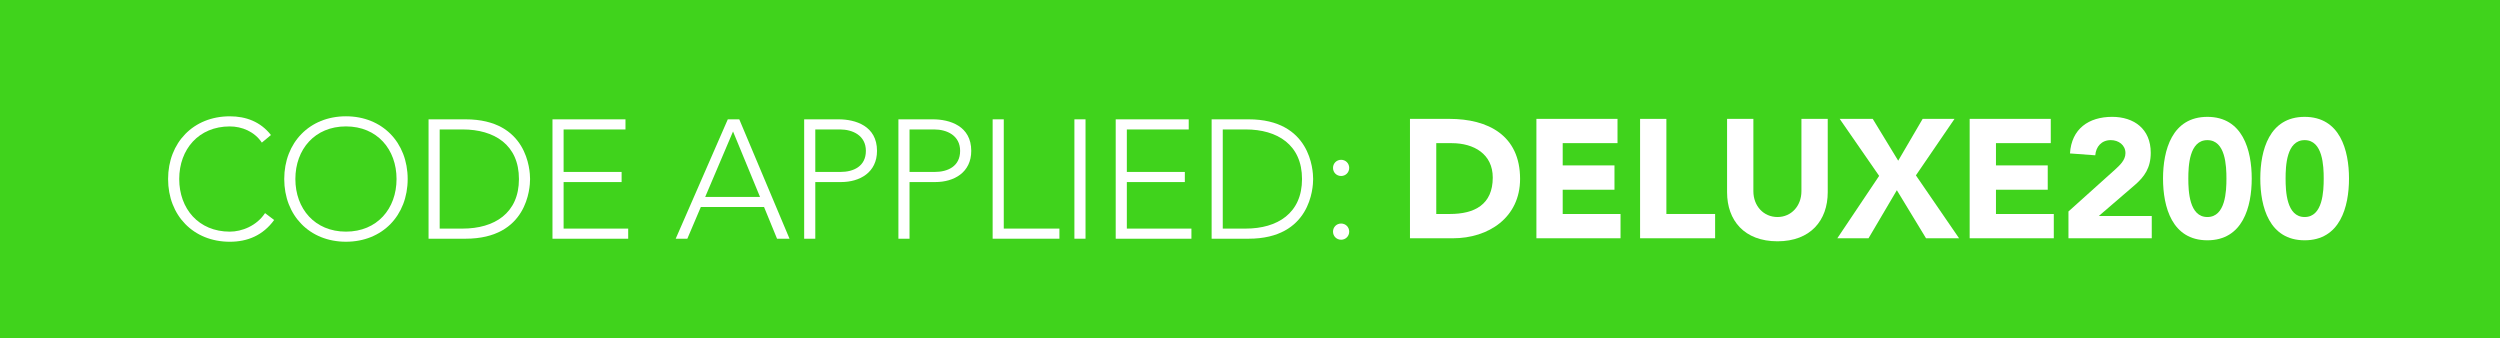 <?xml version="1.0" encoding="utf-8"?>
<!-- Generator: Adobe Illustrator 16.0.3, SVG Export Plug-In . SVG Version: 6.00 Build 0)  -->
<!DOCTYPE svg PUBLIC "-//W3C//DTD SVG 1.1//EN" "http://www.w3.org/Graphics/SVG/1.1/DTD/svg11.dtd">
<svg version="1.1" xmlns="http://www.w3.org/2000/svg" xmlns:xlink="http://www.w3.org/1999/xlink" x="0px" y="0px"
	 width="296.583px" height="40.155px" viewBox="0 0 296.583 40.155" enable-background="new 0 0 296.583 40.155"
	 xml:space="preserve">
<g id="Layer_1" display="none">
	<rect display="inline" fill="#3A52EB" width="296.583" height="40.155"/>
	<g display="inline">
		<path fill="#FFFFFF" d="M155.491,14.282h4.681c4.562,0,8.382,1.94,8.382,7.122c0,4.581-3.74,7.042-7.962,7.042h-5.101V14.282z
			 M158.611,25.565h1.621c2.9,0,5.081-1.101,5.081-4.321c0-2.78-2.221-4.081-4.861-4.081h-1.841V25.565z"/>
		<path fill="#FFFFFF" d="M170.491,14.282h9.622v2.881h-6.502v2.64h6.142v2.881h-6.142v2.881h6.861v2.88h-9.981V14.282z"/>
		<path fill="#FFFFFF" d="M182.791,14.282h3.12v11.283h5.781v2.88h-8.901V14.282z"/>
		<path fill="#FFFFFF" d="M205.053,22.984c0,3.34-2.04,5.821-5.961,5.821c-3.941,0-5.981-2.48-5.981-5.821v-8.702h3.12v8.582
			c0,1.74,1.2,3.061,2.861,3.061c1.64,0,2.84-1.32,2.84-3.061v-8.582h3.121V22.984z"/>
		<path fill="#FFFFFF" d="M211.151,21.044l-4.681-6.762h3.921l3.021,4.961l2.9-4.961h3.781l-4.581,6.702l5.121,7.461h-3.921
			l-3.461-5.701l-3.36,5.701h-3.701L211.151,21.044z"/>
		<path fill="#FFFFFF" d="M221.891,14.282h9.622v2.881h-6.502v2.64h6.142v2.881h-6.142v2.881h6.861v2.88h-9.981V14.282z"/>
		<path fill="#FFFFFF" d="M233.61,25.265l5.501-4.941c0.56-0.521,1.26-1.121,1.26-1.98c0-0.96-0.819-1.541-1.74-1.541
			c-1.1,0-1.76,0.78-1.84,1.8l-3.001-0.22c0.18-2.921,2.221-4.341,5.001-4.341c2.581,0,4.581,1.42,4.581,4.261
			c0,1.82-0.78,2.86-1.86,3.801l-4.301,3.701h6.281v2.641h-9.882V25.265z"/>
		<path fill="#FFFFFF" d="M250.09,14.042c4.201,0,5.262,3.96,5.262,7.321s-1.061,7.322-5.262,7.322c-4.2,0-5.261-3.961-5.261-7.322
			S245.89,14.042,250.09,14.042z M250.09,25.925c2.161,0,2.261-3.081,2.261-4.561s-0.1-4.561-2.261-4.561
			c-2.16,0-2.26,3.081-2.26,4.561S247.93,25.925,250.09,25.925z"/>
		<path fill="#FFFFFF" d="M261.63,14.042c4.201,0,5.262,3.96,5.262,7.321s-1.061,7.322-5.262,7.322c-4.2,0-5.261-3.961-5.261-7.322
			S257.43,14.042,261.63,14.042z M261.63,25.925c2.161,0,2.261-3.081,2.261-4.561s-0.1-4.561-2.261-4.561
			c-2.16,0-2.26,3.081-2.26,4.561S259.47,25.925,261.63,25.925z"/>
	</g>
	<g display="inline">
		<path fill="#FFFFFF" d="M35.251,14.337h1.36L42.573,28.5h-1.48l-1.541-3.761H32.05l-1.6,3.761h-1.38L35.251,14.337z
			 M35.871,15.777l-3.301,7.762h6.501L35.871,15.777z"/>
		<path fill="#FFFFFF" d="M44.31,14.337h4.081c2,0,4.561,0.78,4.561,3.741c0,2.561-2.04,3.701-4.261,3.701H45.63V28.5h-1.32V14.337z
			 M45.63,20.578h3c1.5,0,3.001-0.64,3.001-2.5c0-1.82-1.561-2.541-3.081-2.541h-2.92V20.578z"/>
		<path fill="#FFFFFF" d="M55.49,14.337h4.081c2,0,4.561,0.78,4.561,3.741c0,2.561-2.04,3.701-4.261,3.701H56.81V28.5h-1.32V14.337z
			 M56.81,20.578h3c1.5,0,3.001-0.64,3.001-2.5c0-1.82-1.561-2.541-3.081-2.541h-2.92V20.578z"/>
		<path fill="#FFFFFF" d="M66.67,14.337h1.32V27.3h6.602v1.2H66.67V14.337z"/>
		<path fill="#FFFFFF" d="M77.291,22.399l-5.201-8.062h1.581l4.281,6.722l4.381-6.722h1.48l-5.201,8.062V28.5h-1.32V22.399z"/>
		<path fill="#FFFFFF" d="M101.892,26.279c-1.34,1.841-3.181,2.581-5.261,2.581c-4.321,0-7.322-3.121-7.322-7.441
			s3.001-7.441,7.322-7.441c1.92,0,3.641,0.64,4.881,2.22l-1.08,0.9c-0.88-1.32-2.38-1.92-3.801-1.92
			c-3.701,0-6.001,2.721-6.001,6.241c0,3.521,2.301,6.241,6.001,6.241c1.42,0,3.181-0.68,4.181-2.2L101.892,26.279z"/>
		<path fill="#FFFFFF" d="M110.411,13.977c4.321,0,7.322,3.121,7.322,7.441s-3.001,7.441-7.322,7.441s-7.322-3.121-7.322-7.441
			S106.09,13.977,110.411,13.977z M110.411,27.66c3.701,0,6.001-2.72,6.001-6.241c0-3.521-2.301-6.241-6.001-6.241
			s-6.001,2.721-6.001,6.241C104.409,24.939,106.71,27.66,110.411,27.66z"/>
		<path fill="#FFFFFF" d="M120.209,14.337h4.381c7.362,0,7.662,6.042,7.662,7.082s-0.3,7.082-7.662,7.082h-4.381V14.337z
			 M121.53,27.3h2.721c3.761,0,6.682-1.82,6.682-5.881s-2.921-5.881-6.682-5.881h-2.721V27.3z"/>
		<path fill="#FFFFFF" d="M134.909,14.337h8.662v1.2h-7.342v5.041h6.881v1.2h-6.881V27.3h7.662v1.2h-8.982V14.337z"/>
		<path fill="#FFFFFF" d="M147.13,19.138c0.539,0,0.959,0.42,0.959,0.96s-0.42,0.96-0.959,0.96c-0.541,0-0.961-0.42-0.961-0.96
			S146.589,19.138,147.13,19.138z M147.13,26.7c0.539,0,0.959,0.42,0.959,0.96s-0.42,0.96-0.959,0.96
			c-0.541,0-0.961-0.42-0.961-0.96S146.589,26.7,147.13,26.7z"/>
	</g>
</g>
<g id="Layer_5">
	<rect fill="#40D31C" width="296.583" height="40.155"/>
	<g>
		<path fill="#FFFFFF" d="M167.269,14.103h4.681c4.562,0,8.382,1.94,8.382,7.122c0,4.581-3.74,7.042-7.962,7.042h-5.101V14.103z
			 M170.389,25.385h1.621c2.9,0,5.081-1.1,5.081-4.321c0-2.78-2.221-4.081-4.861-4.081h-1.841V25.385z"/>
		<path fill="#FFFFFF" d="M182.269,14.103h9.622v2.881h-6.502v2.641h6.142v2.88h-6.142v2.88h6.861v2.881h-9.981V14.103z"/>
		<path fill="#FFFFFF" d="M194.568,14.103h3.12v11.282h5.781v2.881h-8.901V14.103z"/>
		<path fill="#FFFFFF" d="M216.83,22.805c0,3.34-2.04,5.821-5.961,5.821c-3.941,0-5.981-2.48-5.981-5.821v-8.702h3.12v8.582
			c0,1.74,1.2,3.061,2.861,3.061c1.64,0,2.84-1.32,2.84-3.061v-8.582h3.121V22.805z"/>
		<path fill="#FFFFFF" d="M222.929,20.865l-4.681-6.762h3.921l3.021,4.961l2.9-4.961h3.781l-4.581,6.702l5.121,7.461h-3.921
			l-3.461-5.701l-3.36,5.701h-3.701L222.929,20.865z"/>
		<path fill="#FFFFFF" d="M233.668,14.103h9.622v2.881h-6.502v2.641h6.142v2.88h-6.142v2.88h6.861v2.881h-9.981V14.103z"/>
		<path fill="#FFFFFF" d="M245.388,25.085l5.501-4.941c0.56-0.52,1.26-1.121,1.26-1.98c0-0.96-0.819-1.541-1.74-1.541
			c-1.1,0-1.76,0.78-1.84,1.8l-3.001-0.22c0.18-2.921,2.221-4.341,5.001-4.341c2.581,0,4.581,1.42,4.581,4.261
			c0,1.82-0.78,2.86-1.86,3.801l-4.301,3.701h6.281v2.641h-9.882V25.085z"/>
		<path fill="#FFFFFF" d="M261.868,13.863c4.201,0,5.262,3.961,5.262,7.322s-1.061,7.322-5.262,7.322
			c-4.2,0-5.261-3.961-5.261-7.322S257.668,13.863,261.868,13.863z M261.868,25.746c2.161,0,2.261-3.081,2.261-4.561
			s-0.1-4.561-2.261-4.561c-2.16,0-2.26,3.081-2.26,4.561S259.708,25.746,261.868,25.746z"/>
		<path fill="#FFFFFF" d="M273.408,13.863c4.201,0,5.262,3.961,5.262,7.322s-1.061,7.322-5.262,7.322
			c-4.2,0-5.261-3.961-5.261-7.322S269.208,13.863,273.408,13.863z M273.408,25.746c2.161,0,2.261-3.081,2.261-4.561
			s-0.1-4.561-2.261-4.561c-2.16,0-2.26,3.081-2.26,4.561S271.248,25.746,273.408,25.746z"/>
	</g>
	<g>
		<path fill="#FFFFFF" d="M32.524,26.099c-1.34,1.841-3.181,2.581-5.261,2.581c-4.321,0-7.322-3.121-7.322-7.441
			s3.001-7.441,7.322-7.441c1.92,0,3.641,0.64,4.881,2.22l-1.08,0.9c-0.88-1.32-2.38-1.92-3.801-1.92
			c-3.701,0-6.001,2.721-6.001,6.241c0,3.521,2.301,6.241,6.001,6.241c1.42,0,3.181-0.68,4.181-2.2L32.524,26.099z"/>
		<path fill="#FFFFFF" d="M41.042,13.796c4.321,0,7.322,3.121,7.322,7.441s-3.001,7.441-7.322,7.441s-7.322-3.121-7.322-7.441
			S36.722,13.796,41.042,13.796z M41.042,27.479c3.701,0,6.001-2.72,6.001-6.241c0-3.521-2.301-6.241-6.001-6.241
			s-6.001,2.721-6.001,6.241C35.041,24.759,37.342,27.479,41.042,27.479z"/>
		<path fill="#FFFFFF" d="M50.841,14.156h4.381c7.362,0,7.662,6.042,7.662,7.082s-0.3,7.082-7.662,7.082h-4.381V14.156z
			 M52.161,27.119h2.721c3.761,0,6.682-1.82,6.682-5.881s-2.921-5.881-6.682-5.881h-2.721V27.119z"/>
		<path fill="#FFFFFF" d="M65.541,14.156h8.662v1.2h-7.341v5.041h6.881v1.201h-6.881v5.521h7.662v1.2h-8.982V14.156z"/>
		<path fill="#FFFFFF" d="M86.342,14.156h1.36l5.961,14.163h-1.48l-1.541-3.761h-7.501l-1.6,3.761h-1.38L86.342,14.156z
			 M86.962,15.597l-3.301,7.762h6.501L86.962,15.597z"/>
		<path fill="#FFFFFF" d="M95.401,14.156h4.081c2,0,4.561,0.78,4.561,3.741c0,2.561-2.04,3.701-4.261,3.701h-3.061v6.721h-1.32
			V14.156z M96.721,20.397h3c1.5,0,3.001-0.64,3.001-2.5c0-1.82-1.561-2.541-3.081-2.541h-2.92V20.397z"/>
		<path fill="#FFFFFF" d="M106.581,14.156h4.081c2,0,4.561,0.78,4.561,3.741c0,2.561-2.04,3.701-4.261,3.701h-3.061v6.721h-1.32
			V14.156z M107.901,20.397h3c1.5,0,3.001-0.64,3.001-2.5c0-1.82-1.561-2.541-3.081-2.541h-2.92V20.397z"/>
		<path fill="#FFFFFF" d="M117.76,14.156h1.32v12.963h6.602v1.2h-7.922V14.156z"/>
		<path fill="#FFFFFF" d="M127.46,14.156h1.32v14.163h-1.32V14.156z"/>
		<path fill="#FFFFFF" d="M132.36,14.156h8.662v1.2h-7.342v5.041h6.881v1.201h-6.881v5.521h7.662v1.2h-8.982V14.156z"/>
		<path fill="#FFFFFF" d="M143.739,14.156h4.381c7.362,0,7.662,6.042,7.662,7.082s-0.3,7.082-7.662,7.082h-4.381V14.156z
			 M145.06,27.119h2.721c3.762,0,6.682-1.82,6.682-5.881s-2.92-5.881-6.682-5.881h-2.721V27.119z"/>
		<path fill="#FFFFFF" d="M159.101,18.958c0.539,0,0.959,0.42,0.959,0.96s-0.42,0.96-0.959,0.96c-0.541,0-0.961-0.42-0.961-0.96
			S158.56,18.958,159.101,18.958z M159.101,26.519c0.539,0,0.959,0.42,0.959,0.96s-0.42,0.96-0.959,0.96
			c-0.541,0-0.961-0.42-0.961-0.96S158.56,26.519,159.101,26.519z"/>
	</g>
	<g>
	</g>
	<g>
	</g>
	<g>
	</g>
	<g>
	</g>
	<g>
	</g>
	<g>
	</g>
</g>
</svg>
